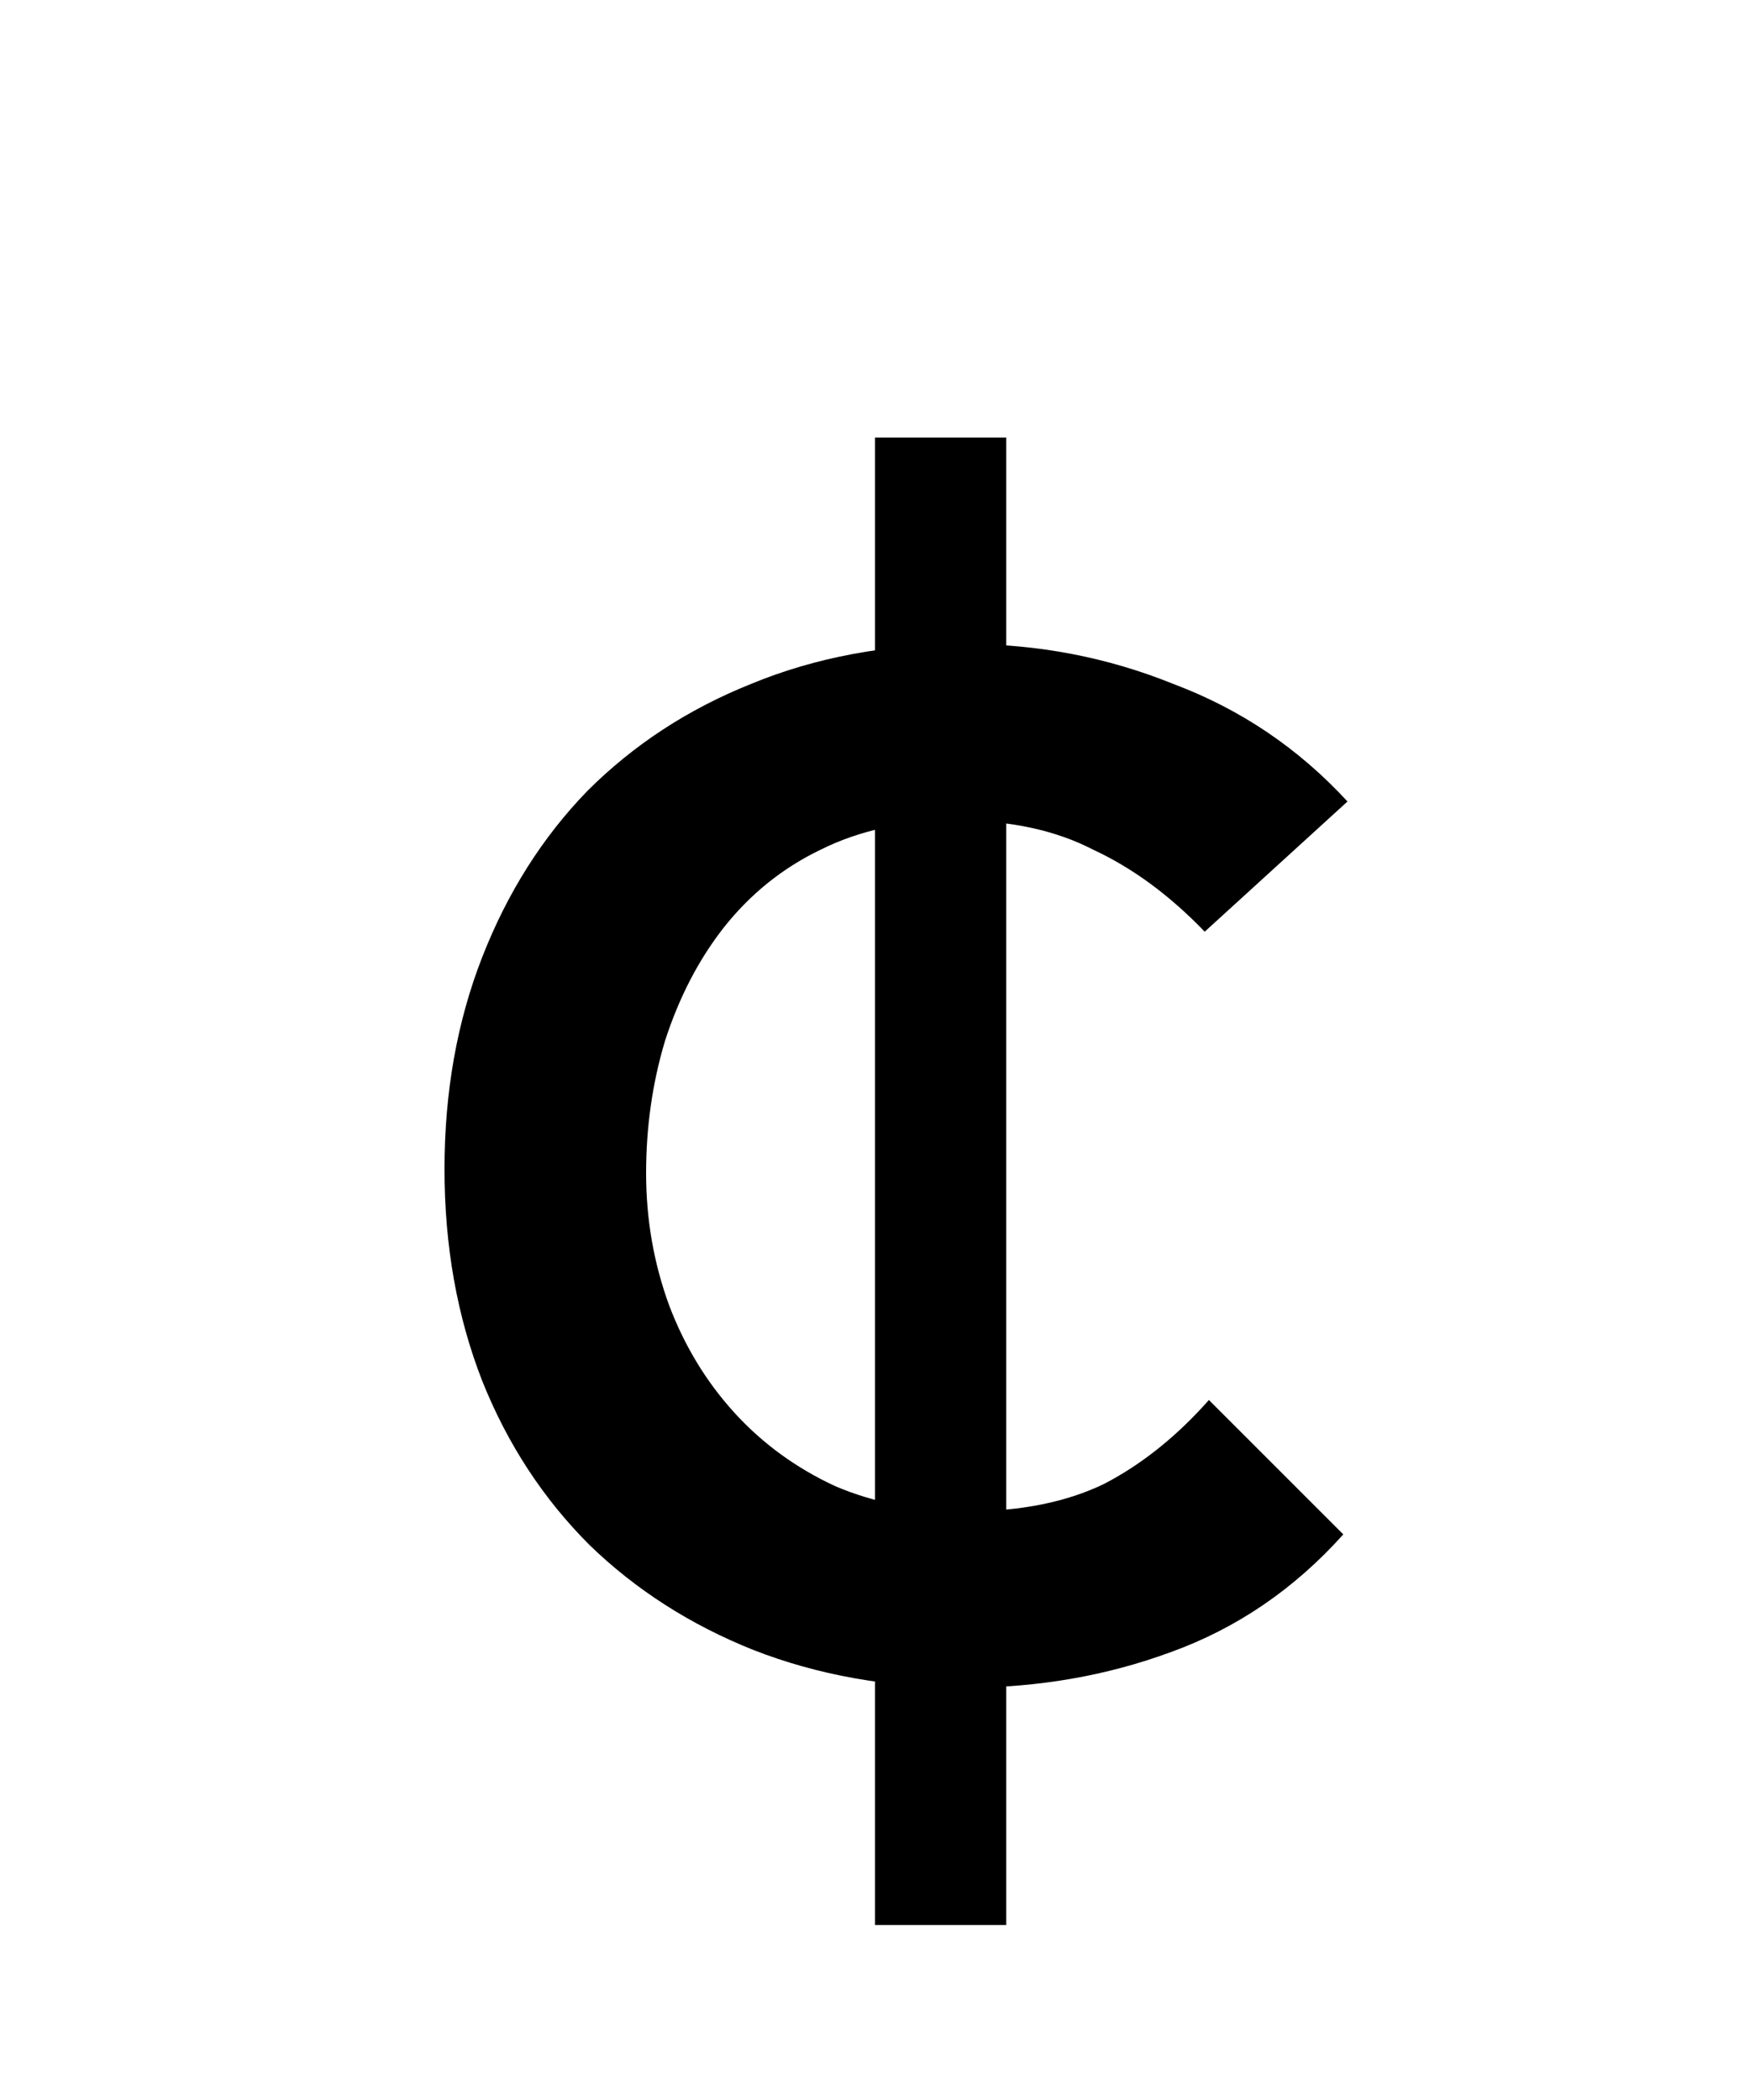 <svg width="20" height="24" viewBox="0 0 20 24" fill="none" xmlns="http://www.w3.org/2000/svg">
<rect x="0" y="0" width="20" height="24" fill="#808080" stroke="none"/>
<g clip-path="url(#clip0)">
<rect width="20" height="24" fill="white"/>
<path d="M13.768 10.648C13.368 10.232 12.944 9.92 12.496 9.712C12.064 9.488 11.544 9.376 10.936 9.376C10.344 9.376 9.824 9.488 9.376 9.712C8.944 9.92 8.576 10.216 8.272 10.6C7.984 10.968 7.76 11.4 7.6 11.896C7.456 12.376 7.384 12.88 7.384 13.408C7.384 13.936 7.472 14.44 7.648 14.92C7.824 15.384 8.072 15.792 8.392 16.144C8.712 16.496 9.096 16.776 9.544 16.984C9.992 17.176 10.496 17.272 11.056 17.272C11.664 17.272 12.184 17.168 12.616 16.96C13.048 16.736 13.448 16.416 13.816 16L15.352 17.536C14.792 18.16 14.136 18.608 13.384 18.88C12.648 19.152 11.864 19.288 11.032 19.288C10.152 19.288 9.344 19.144 8.608 18.856C7.888 18.568 7.264 18.168 6.736 17.656C6.208 17.128 5.8 16.504 5.512 15.784C5.224 15.048 5.08 14.24 5.08 13.36C5.08 12.48 5.224 11.672 5.512 10.936C5.8 10.2 6.2 9.568 6.712 9.04C7.24 8.512 7.864 8.104 8.584 7.816C9.32 7.512 10.136 7.36 11.032 7.36C11.864 7.36 12.656 7.512 13.408 7.816C14.176 8.104 14.84 8.552 15.4 9.16L13.768 10.648Z" fill="black"/>
<line x1="10.75" y1="5" x2="10.75" y2="22" stroke="black" stroke-width="1.5"/>
</g>
<defs>
<clipPath id="clip0">
<rect width="20" height="24" fill="white"/>
</clipPath>
</defs>
</svg>
